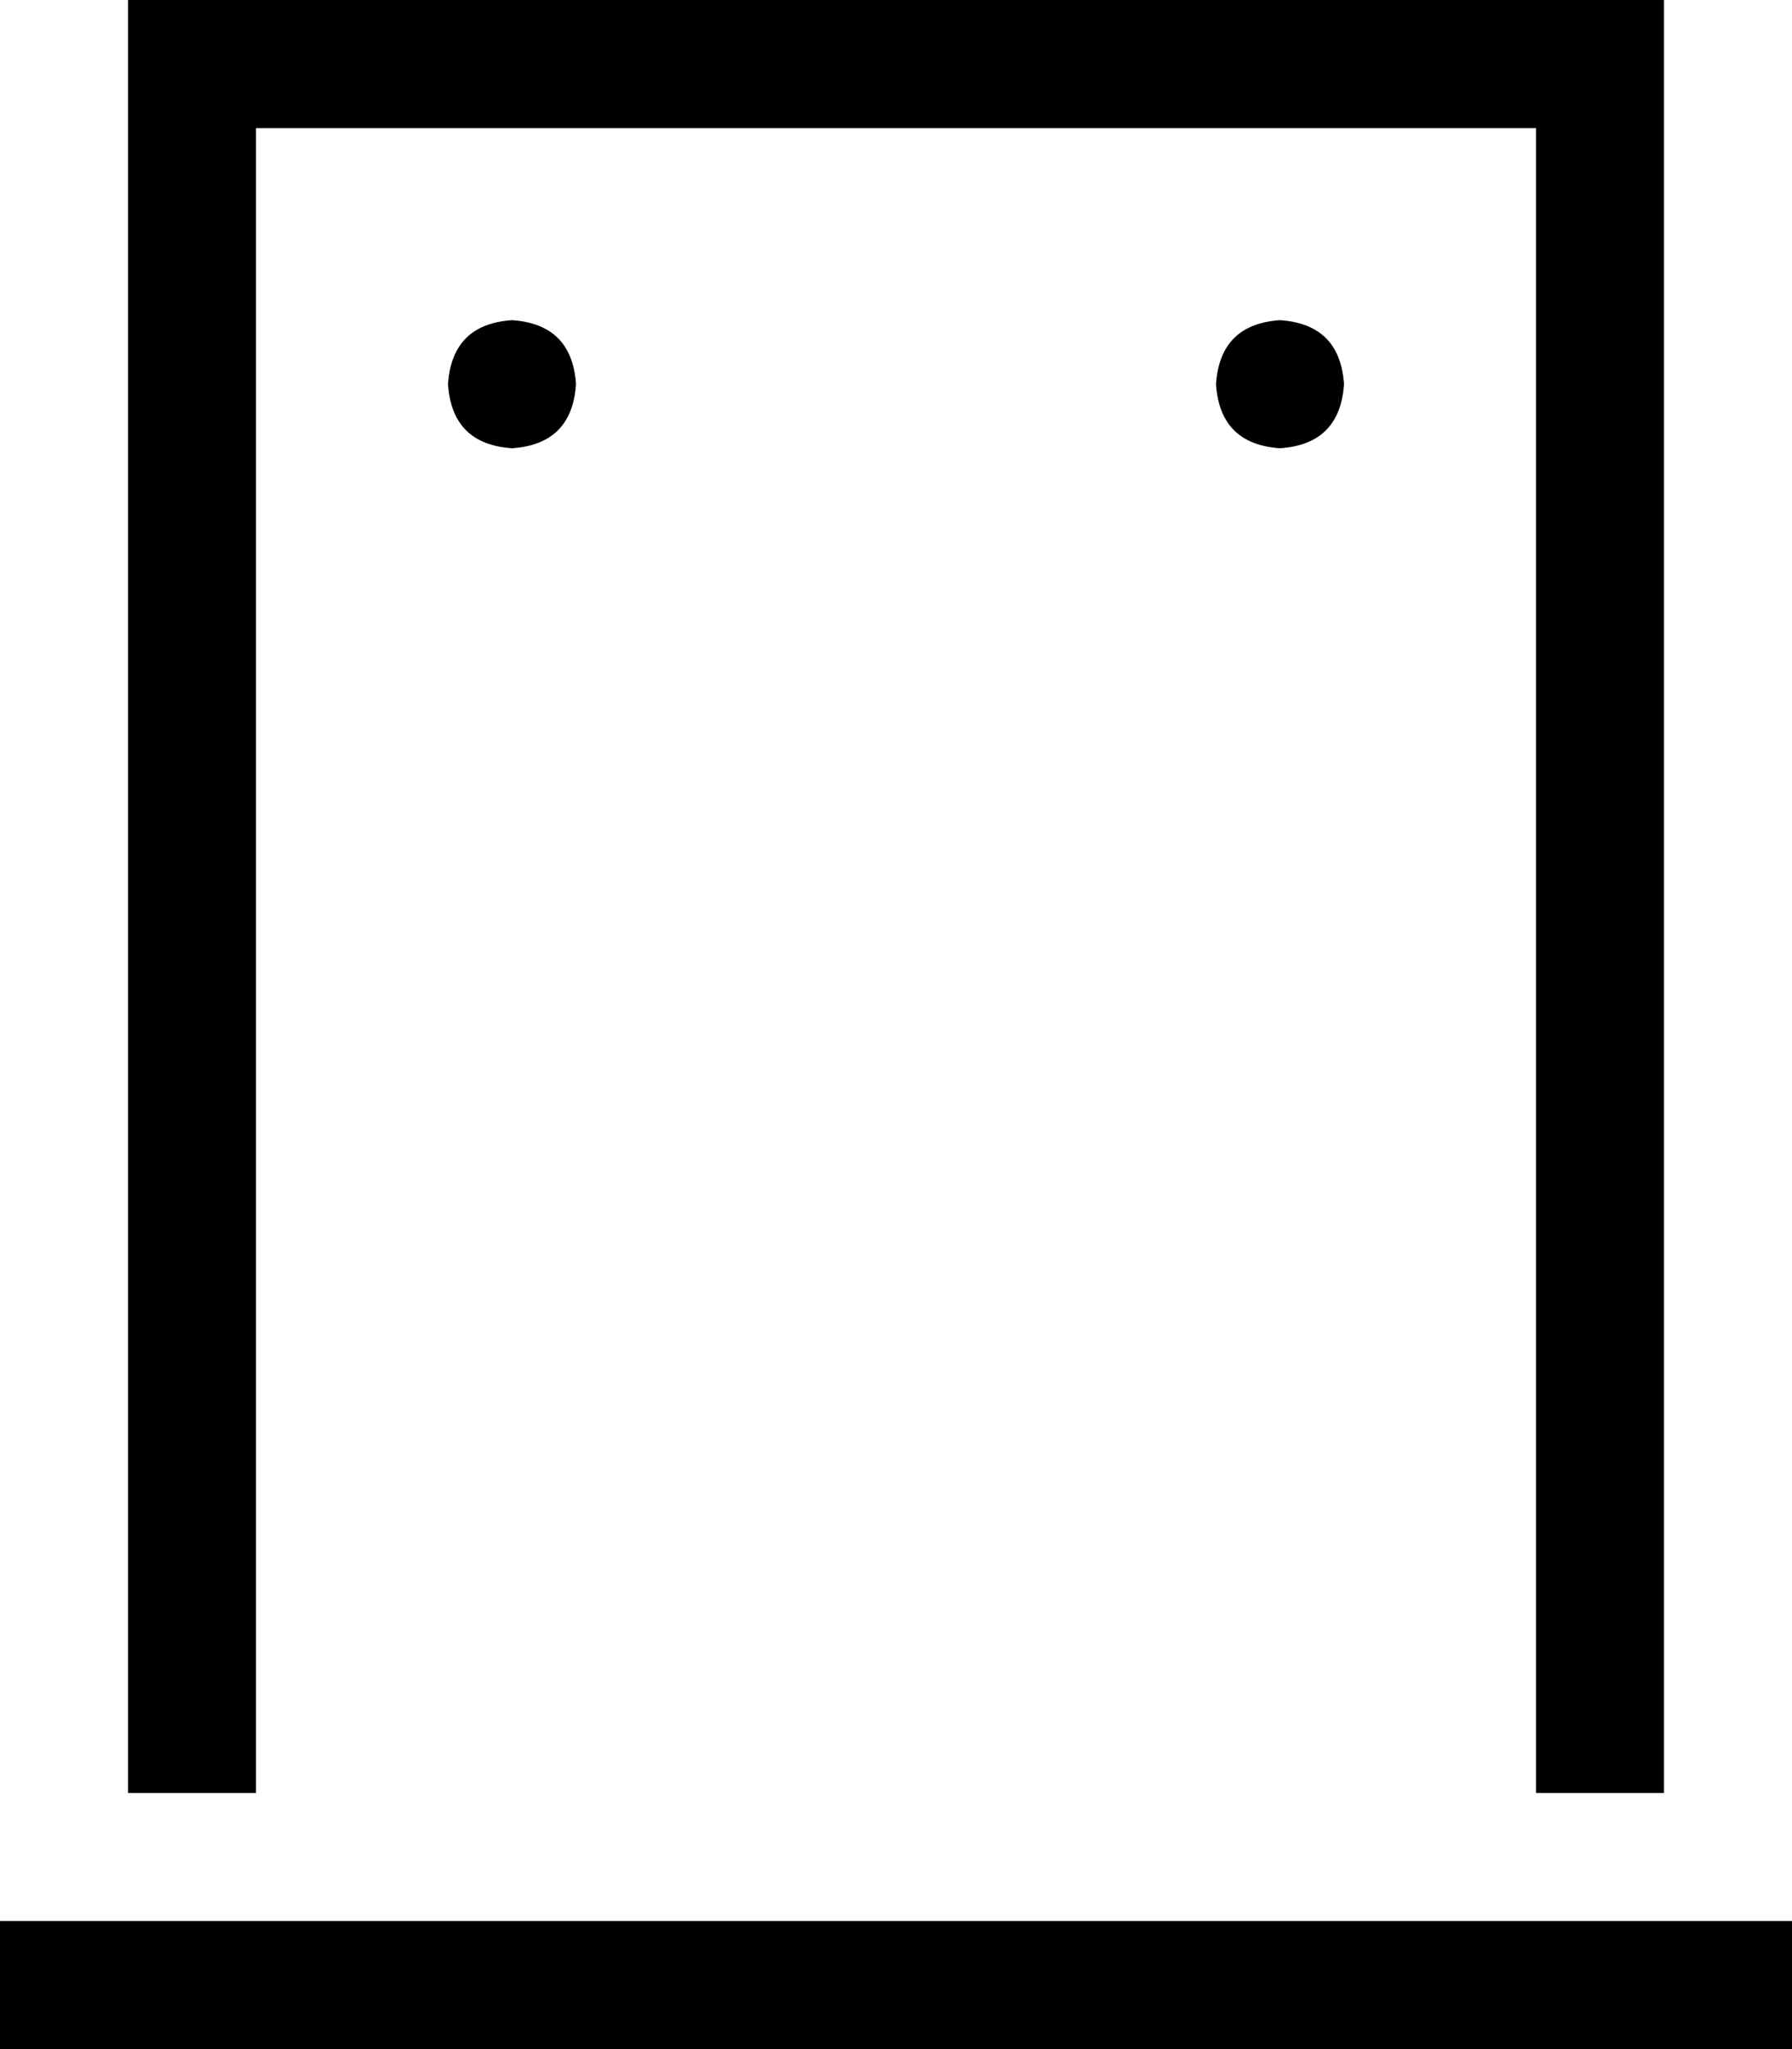 <svg xmlns="http://www.w3.org/2000/svg" viewBox="0 0 448 512">
  <path d="M 384 32 L 64 32 L 384 32 L 64 32 L 64 448 L 64 448 L 32 448 L 32 448 L 32 32 L 32 32 L 32 0 L 32 0 L 64 0 L 416 0 L 416 32 L 416 32 L 416 448 L 416 448 L 384 448 L 384 448 L 384 32 L 384 32 Z M 16 480 L 432 480 L 16 480 L 448 480 L 448 512 L 448 512 L 432 512 L 0 512 L 0 480 L 0 480 L 16 480 L 16 480 Z M 112 96 Q 113 81 128 80 Q 143 81 144 96 Q 143 111 128 112 Q 113 111 112 96 L 112 96 Z M 320 80 Q 335 81 336 96 Q 335 111 320 112 Q 305 111 304 96 Q 305 81 320 80 L 320 80 Z" />
</svg>